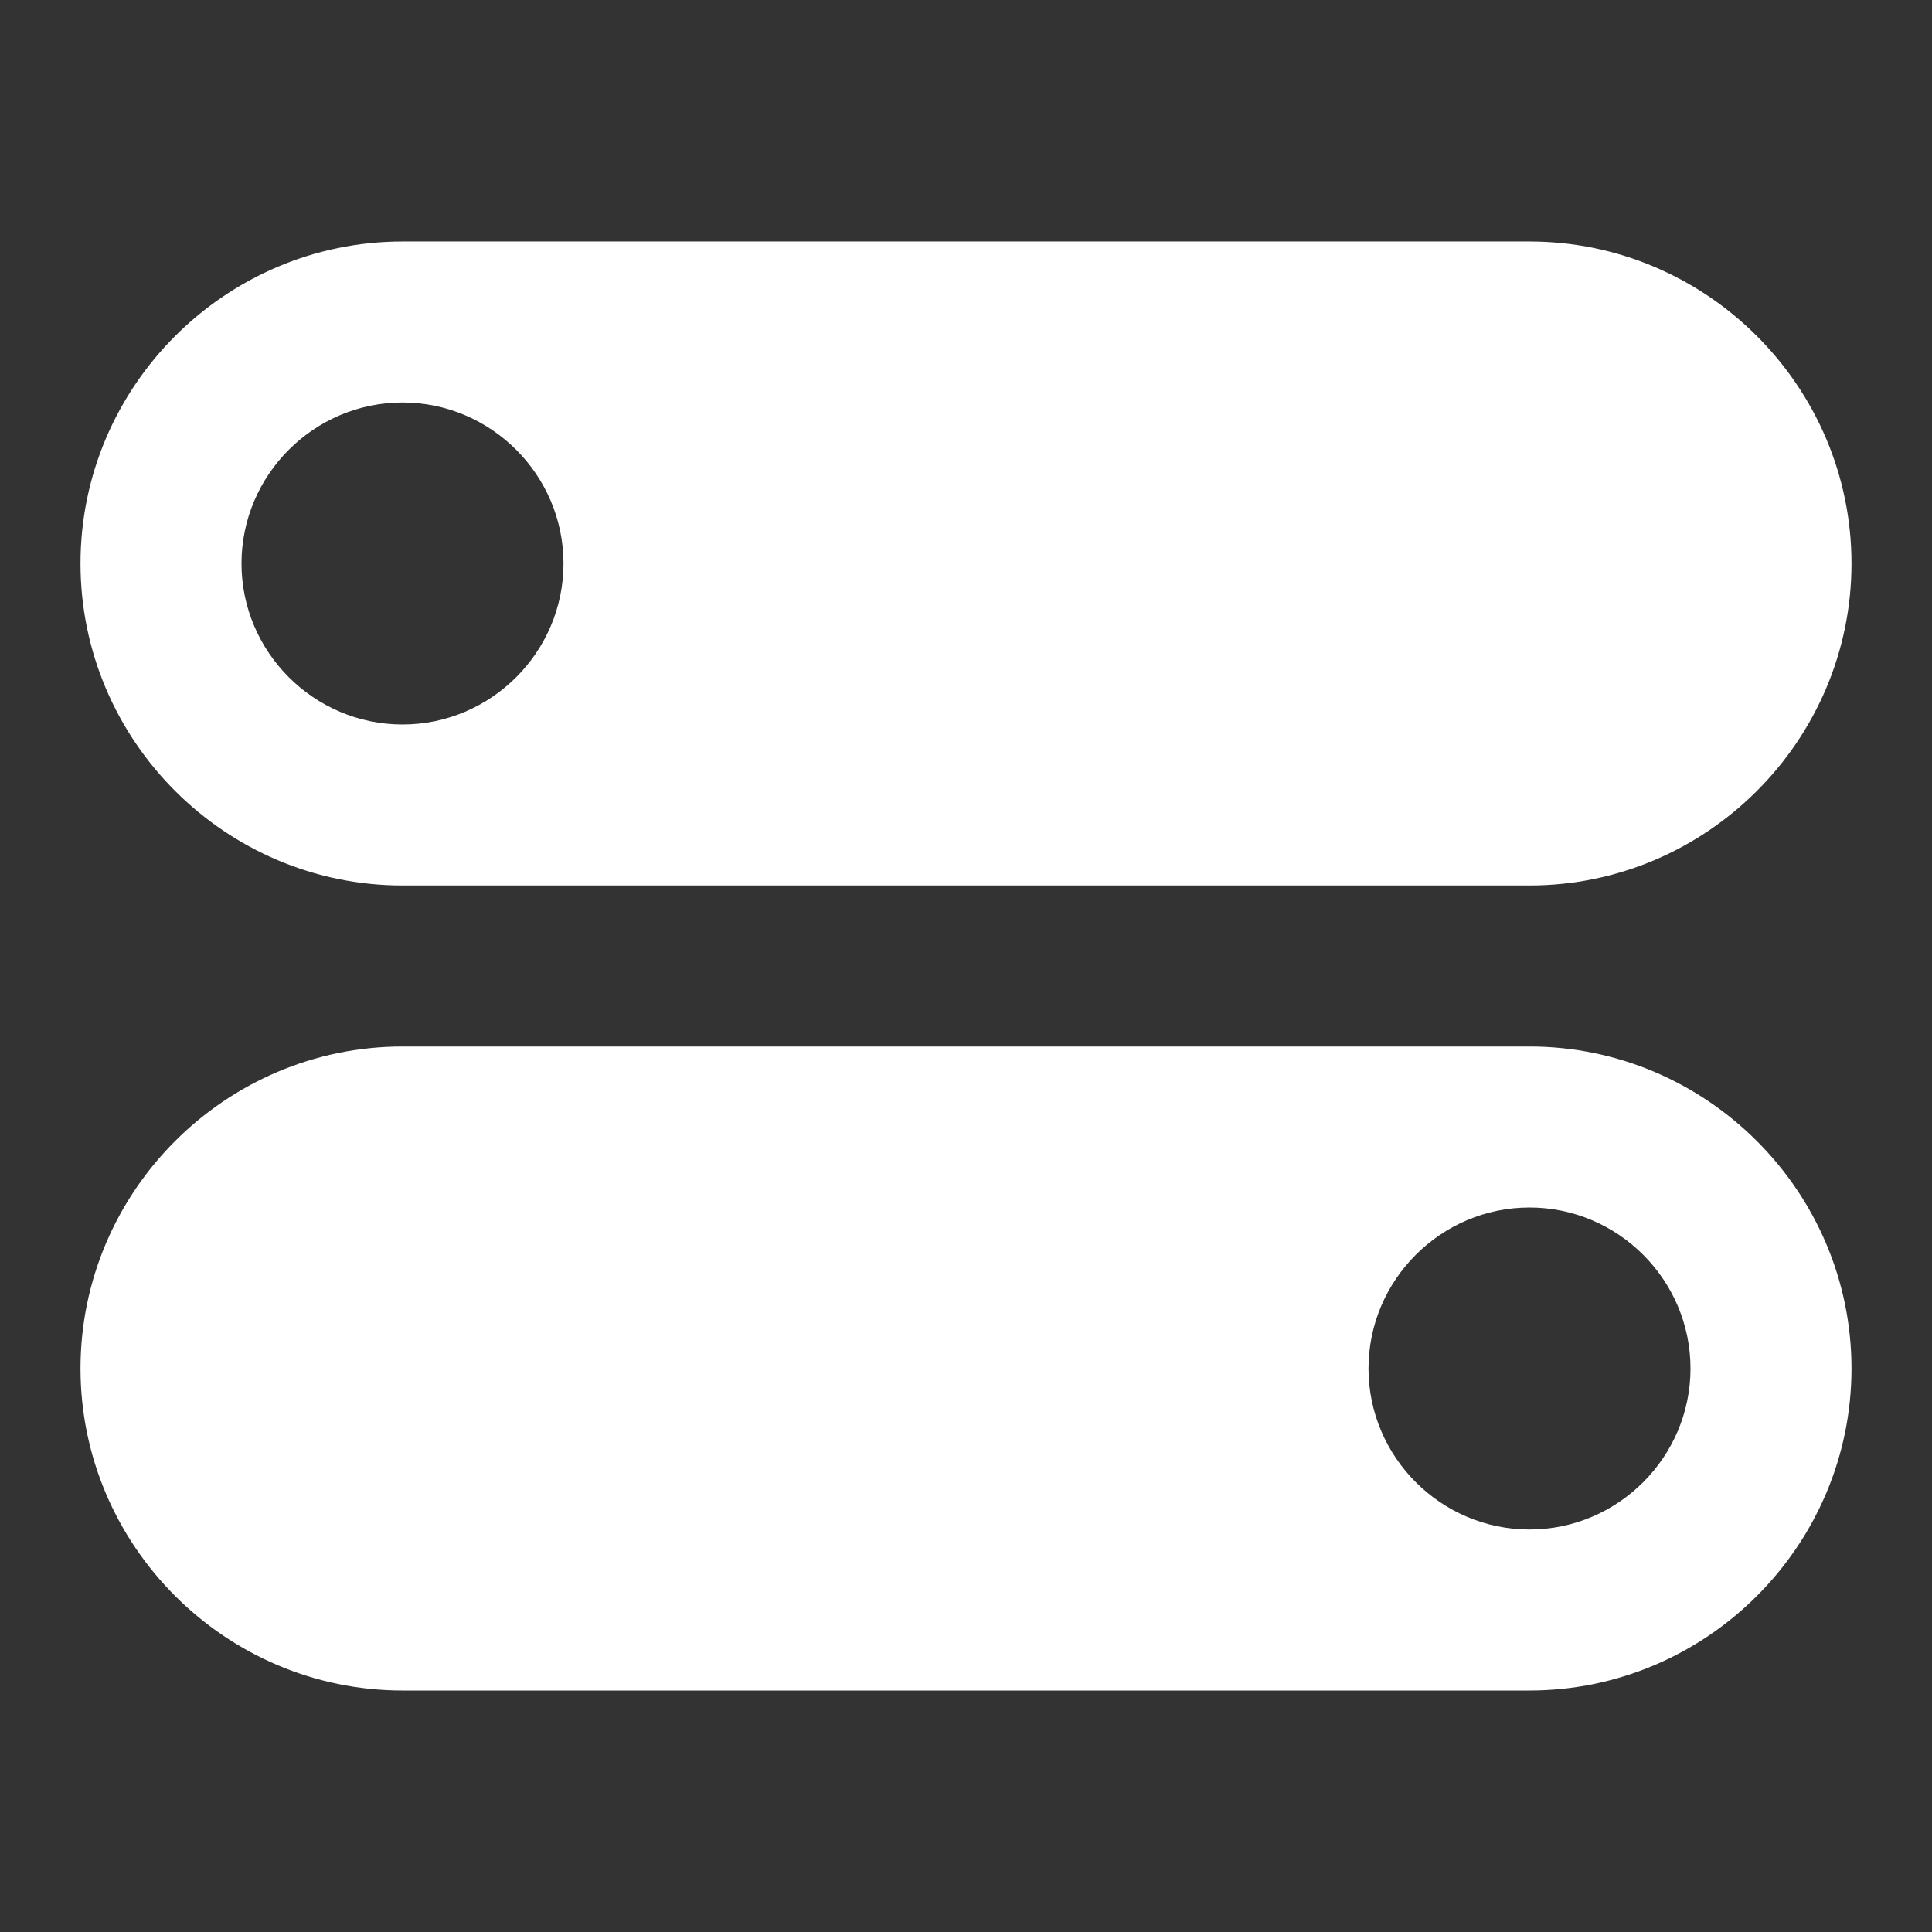 <?xml version="1.0" encoding="utf-8"?>
<!-- Generator: Adobe Illustrator 19.0.0, SVG Export Plug-In . SVG Version: 6.00 Build 0)  -->
<svg version="1.1" id="Layer_1" xmlns="http://www.w3.org/2000/svg" xmlns:xlink="http://www.w3.org/1999/xlink" x="0px" y="0px"
	 viewBox="-587 314 24 24" style="enable-background:new -587 314 24 24;" xml:space="preserve">
<rect x="-587" y="314" width="24" height="24" fill="#333333" stroke="none"/>
<style type="text/css">
	.st0{fill:#FFFFFF;}
</style>
<g id="info">
</g>
<g id="icons">
	<g id="settings2">
		<path class="st0" d="M-582,325h14c2.2,0,4-1.8,4-4s-1.8-4-4-4h-14c-2.2,0-4,1.8-4,4S-584.2,325-582,325z M-582,319
			c1.1,0,2,0.9,2,2s-0.9,2-2,2s-2-0.9-2-2S-583.1,319-582,319z"/>
		<path class="st0" d="M-568,327h-14c-2.2,0-4,1.8-4,4s1.8,4,4,4h14c2.2,0,4-1.8,4-4S-565.8,327-568,327z M-568,333
			c-1.1,0-2-0.9-2-2s0.9-2,2-2s2,0.9,2,2S-566.9,333-568,333z"/>
	</g>
</g>
</svg>
